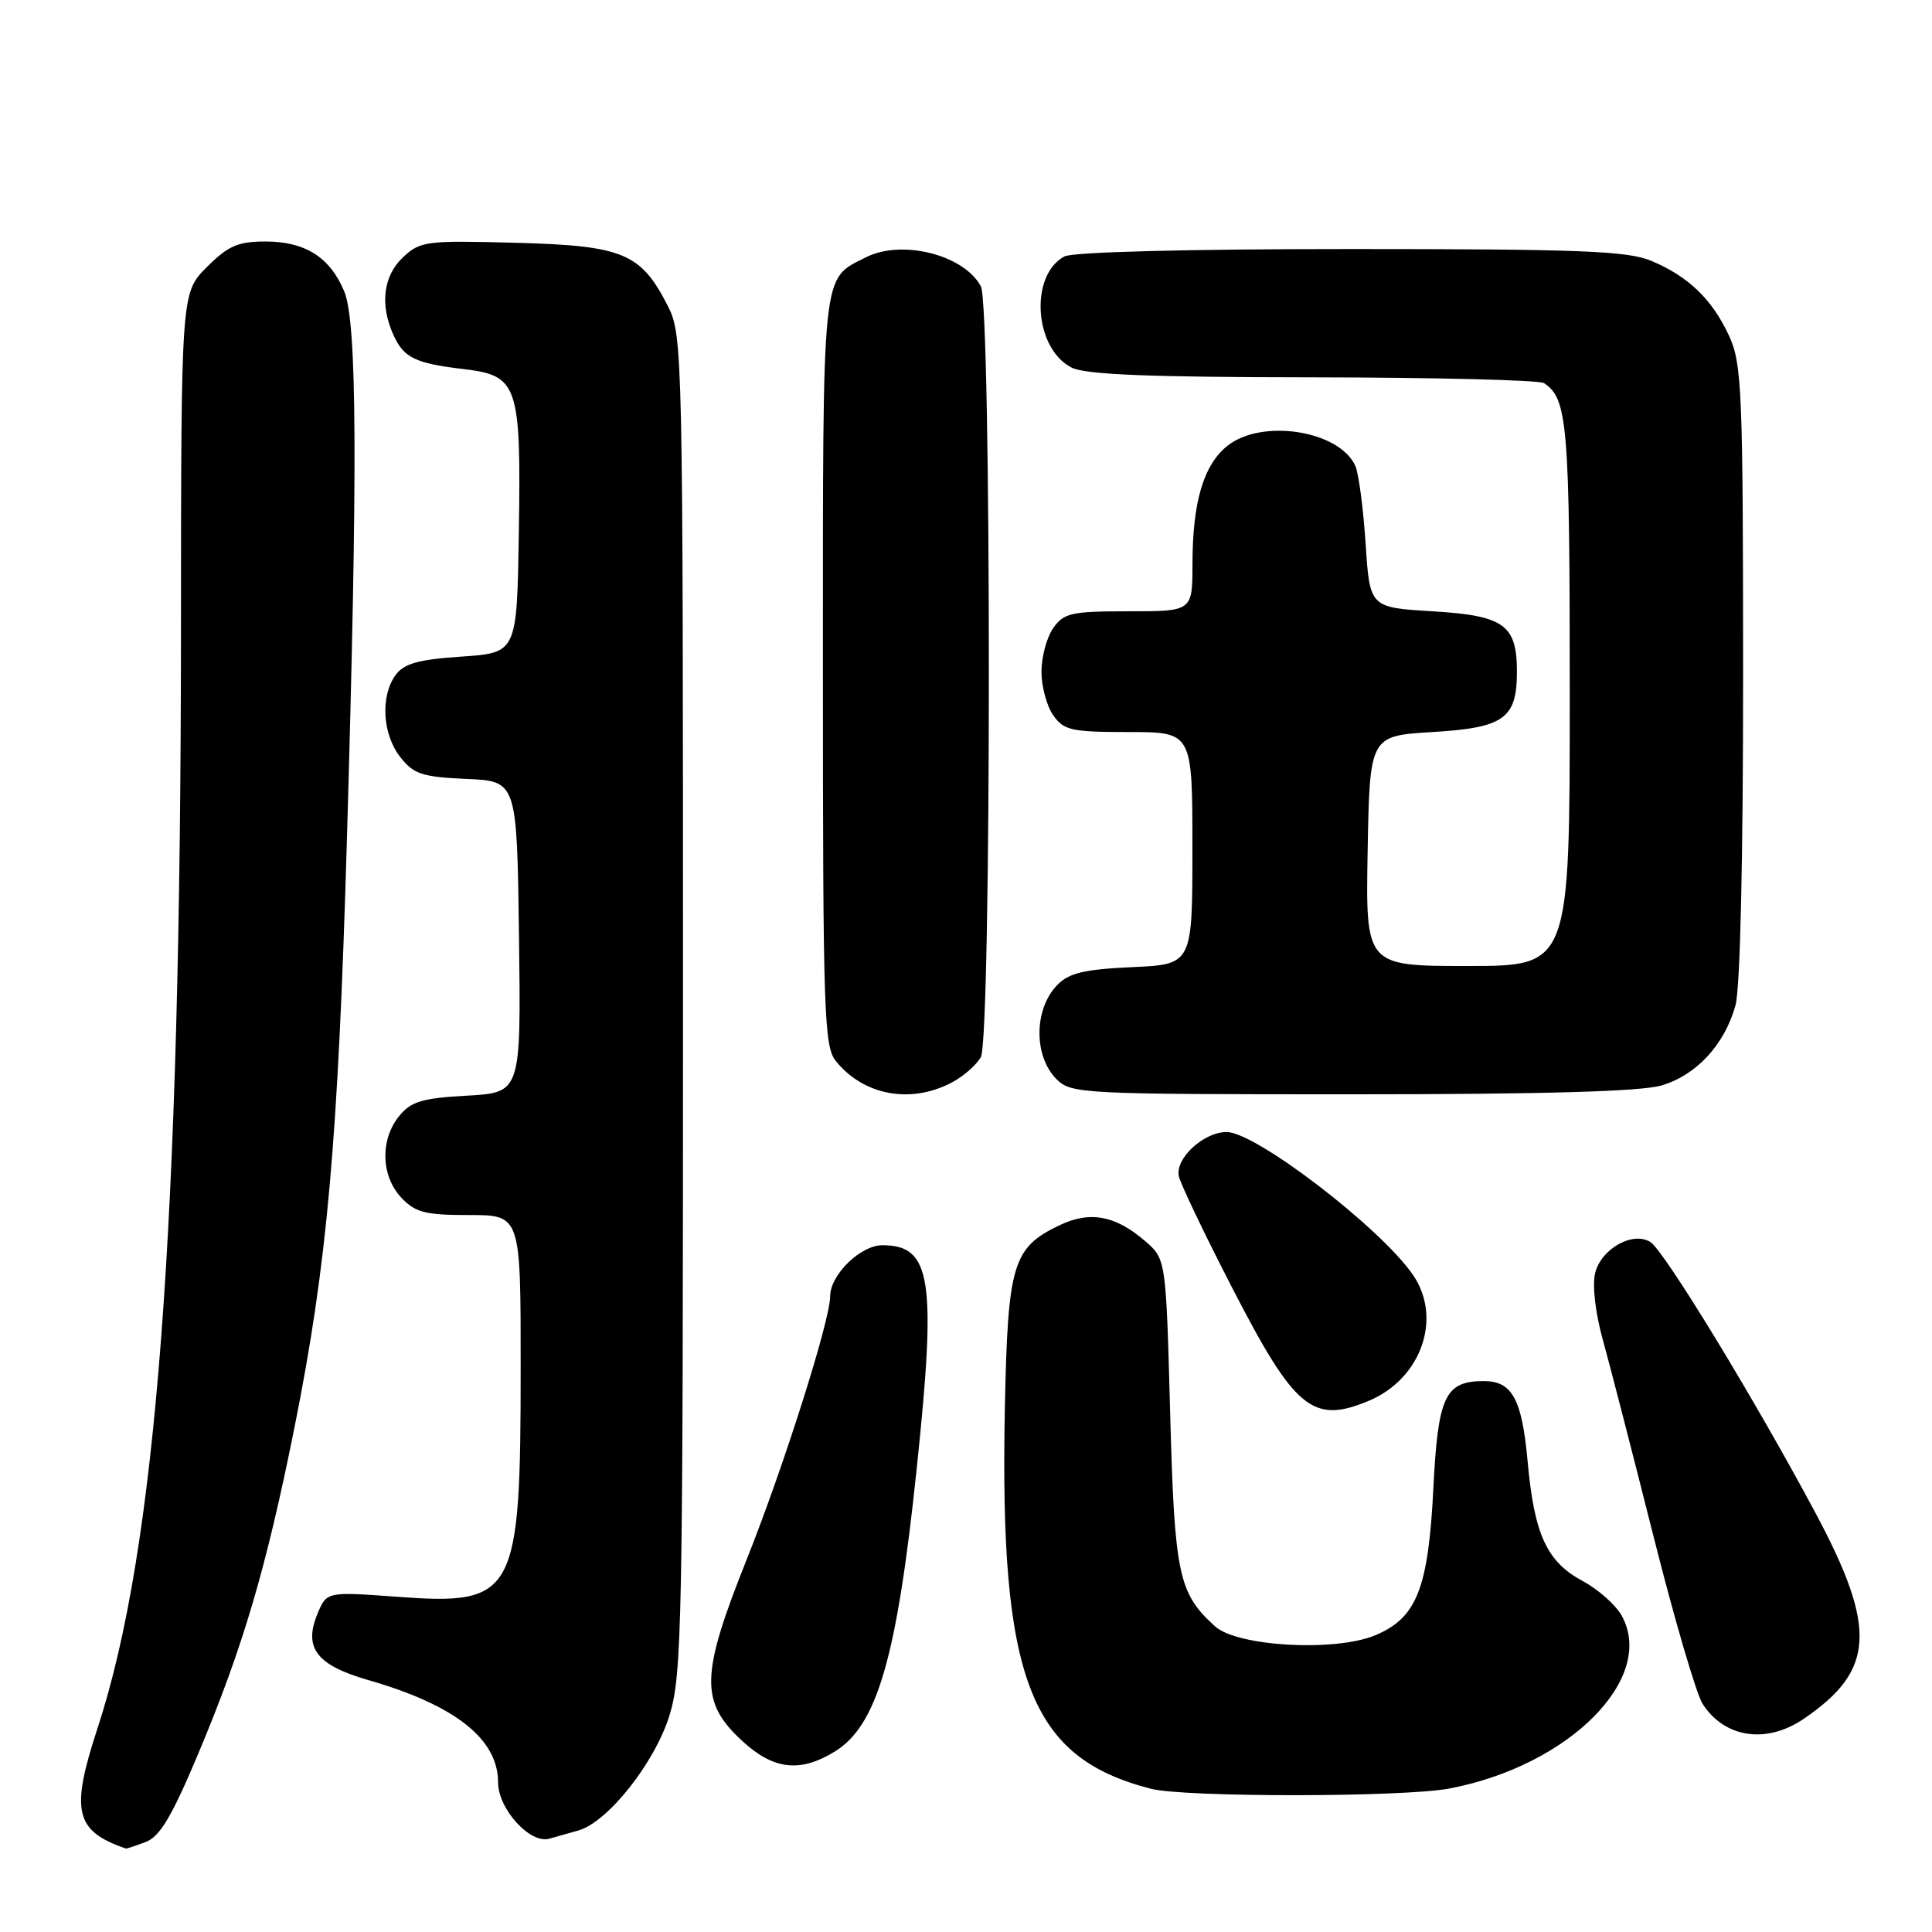 <?xml version="1.0" encoding="UTF-8" standalone="no"?>
<!DOCTYPE svg PUBLIC "-//W3C//DTD SVG 1.1//EN" "http://www.w3.org/Graphics/SVG/1.1/DTD/svg11.dtd" >
<svg xmlns="http://www.w3.org/2000/svg" xmlns:xlink="http://www.w3.org/1999/xlink" version="1.1" viewBox="0 0 256 256">
 <g >
 <path fill="currentColor"
d=" M 19.31 244.07 C 21.19 243.36 22.79 240.66 26.29 232.32 C 32.21 218.21 35.25 207.91 39.00 189.24 C 43.34 167.60 44.79 151.43 45.96 111.50 C 47.41 61.86 47.32 42.70 45.61 38.60 C 43.72 34.08 40.43 32.00 35.18 32.00 C 31.53 32.00 30.23 32.57 27.40 35.40 C 24.00 38.80 24.00 38.80 23.98 83.15 C 23.95 162.85 20.74 205.18 12.92 229.01 C 9.31 240.00 9.93 242.62 16.68 244.94 C 16.79 244.97 17.97 244.58 19.31 244.07 Z  M 76.66 242.54 C 80.55 241.43 86.77 233.56 88.70 227.33 C 90.38 221.90 90.50 215.40 90.50 133.00 C 90.50 46.48 90.46 44.41 88.50 40.56 C 84.92 33.52 82.57 32.55 68.33 32.17 C 56.47 31.85 55.68 31.95 53.40 34.09 C 50.78 36.56 50.31 40.38 52.14 44.40 C 53.51 47.42 55.02 48.15 61.47 48.91 C 68.64 49.76 69.05 50.98 68.75 70.50 C 68.50 86.50 68.50 86.50 61.17 87.00 C 55.44 87.39 53.53 87.92 52.42 89.44 C 50.38 92.23 50.67 97.31 53.04 100.32 C 54.81 102.58 55.94 102.95 61.79 103.21 C 68.50 103.50 68.50 103.50 68.77 124.14 C 69.04 144.77 69.04 144.77 61.90 145.18 C 55.91 145.51 54.46 145.95 52.88 147.90 C 50.35 151.02 50.48 155.82 53.17 158.69 C 55.04 160.67 56.33 161.00 62.17 161.00 C 69.00 161.00 69.00 161.00 68.99 181.25 C 68.99 211.46 68.30 212.74 52.61 211.58 C 43.28 210.90 43.28 210.90 42.06 213.86 C 40.20 218.35 41.96 220.65 48.77 222.61 C 60.29 225.92 66.00 230.42 66.00 236.18 C 66.00 239.69 70.23 244.35 72.77 243.64 C 73.72 243.38 75.47 242.88 76.66 242.54 Z  M 192.04 236.99 C 207.93 233.98 219.50 222.35 214.87 214.06 C 214.08 212.65 211.77 210.60 209.72 209.50 C 204.95 206.94 203.30 203.34 202.42 193.66 C 201.67 185.38 200.37 183.00 196.62 183.00 C 191.48 183.00 190.54 184.99 189.93 197.17 C 189.26 210.50 187.73 214.38 182.23 216.68 C 176.91 218.90 163.97 218.18 161.00 215.50 C 156.14 211.10 155.63 208.68 155.05 187.16 C 154.50 166.82 154.50 166.82 151.70 164.42 C 147.79 161.05 144.42 160.43 140.44 162.33 C 134.18 165.31 133.54 167.43 133.15 186.54 C 132.43 222.47 136.42 232.89 152.50 237.02 C 156.97 238.17 185.93 238.15 192.04 236.99 Z  M 110.58 232.11 C 116.23 228.67 118.84 219.68 121.47 194.59 C 124.11 169.48 123.42 165.00 116.92 165.00 C 114.01 165.00 110.00 168.93 110.00 171.77 C 110.00 174.95 103.85 194.34 98.94 206.64 C 92.79 222.04 92.72 225.52 98.42 230.75 C 102.52 234.50 106.02 234.90 110.58 232.11 Z  M 239.01 227.75 C 248.42 221.34 248.74 215.80 240.58 200.51 C 232.54 185.46 220.52 165.73 218.69 164.58 C 216.37 163.11 212.18 165.45 211.37 168.67 C 210.97 170.27 211.38 173.89 212.36 177.45 C 213.29 180.78 216.31 192.50 219.08 203.50 C 221.85 214.50 224.79 224.54 225.62 225.80 C 228.55 230.31 234.07 231.11 239.01 227.75 Z  M 181.36 185.62 C 188.32 182.72 191.15 174.67 187.24 168.95 C 182.99 162.73 166.40 150.00 162.54 150.00 C 159.51 150.00 155.75 153.44 156.19 155.81 C 156.36 156.74 159.57 163.47 163.33 170.76 C 171.57 186.75 173.95 188.72 181.36 185.62 Z  M 126.02 143.49 C 127.63 142.66 129.40 141.11 129.97 140.06 C 131.38 137.41 131.38 40.59 129.97 37.94 C 127.72 33.74 119.46 31.67 114.68 34.12 C 108.83 37.11 109.04 35.03 109.04 89.00 C 109.04 134.42 109.19 138.67 110.77 140.62 C 114.45 145.14 120.60 146.29 126.02 143.49 Z  M 220.19 143.82 C 224.81 142.44 228.51 138.42 229.96 133.22 C 230.59 130.94 230.98 113.84 230.97 89.00 C 230.96 51.76 230.81 48.18 229.11 44.50 C 226.88 39.66 223.71 36.61 218.77 34.55 C 215.66 33.25 209.29 33.00 178.97 33.00 C 157.33 33.00 142.14 33.39 141.04 33.98 C 136.39 36.47 137.02 46.20 142.00 48.71 C 143.84 49.64 152.30 49.98 174.00 50.00 C 190.22 50.02 204.00 50.36 204.60 50.77 C 207.72 52.85 208.00 56.19 208.00 91.93 C 208.00 128.00 208.00 128.00 194.47 128.00 C 180.95 128.00 180.95 128.00 181.22 112.75 C 181.50 97.50 181.50 97.50 189.83 97.00 C 199.30 96.43 201.00 95.21 201.00 89.00 C 201.00 82.79 199.30 81.57 189.83 81.00 C 181.50 80.50 181.50 80.50 180.95 72.00 C 180.64 67.33 180.03 62.70 179.58 61.71 C 177.44 57.05 167.25 55.44 162.67 59.05 C 159.49 61.55 158.01 66.51 158.01 74.75 C 158.00 81.00 158.00 81.00 149.56 81.00 C 141.97 81.00 140.96 81.22 139.56 83.22 C 138.70 84.44 138.00 87.04 138.00 89.00 C 138.00 90.96 138.70 93.56 139.56 94.78 C 140.96 96.78 141.97 97.00 149.56 97.00 C 158.00 97.00 158.00 97.00 158.00 112.39 C 158.00 127.79 158.00 127.79 150.02 128.15 C 143.68 128.44 141.64 128.92 140.10 130.51 C 136.99 133.69 136.94 139.94 140.00 143.00 C 141.93 144.93 143.33 145.00 179.13 145.00 C 204.70 145.00 217.49 144.63 220.19 143.82 Z "/>
</g>
</svg>